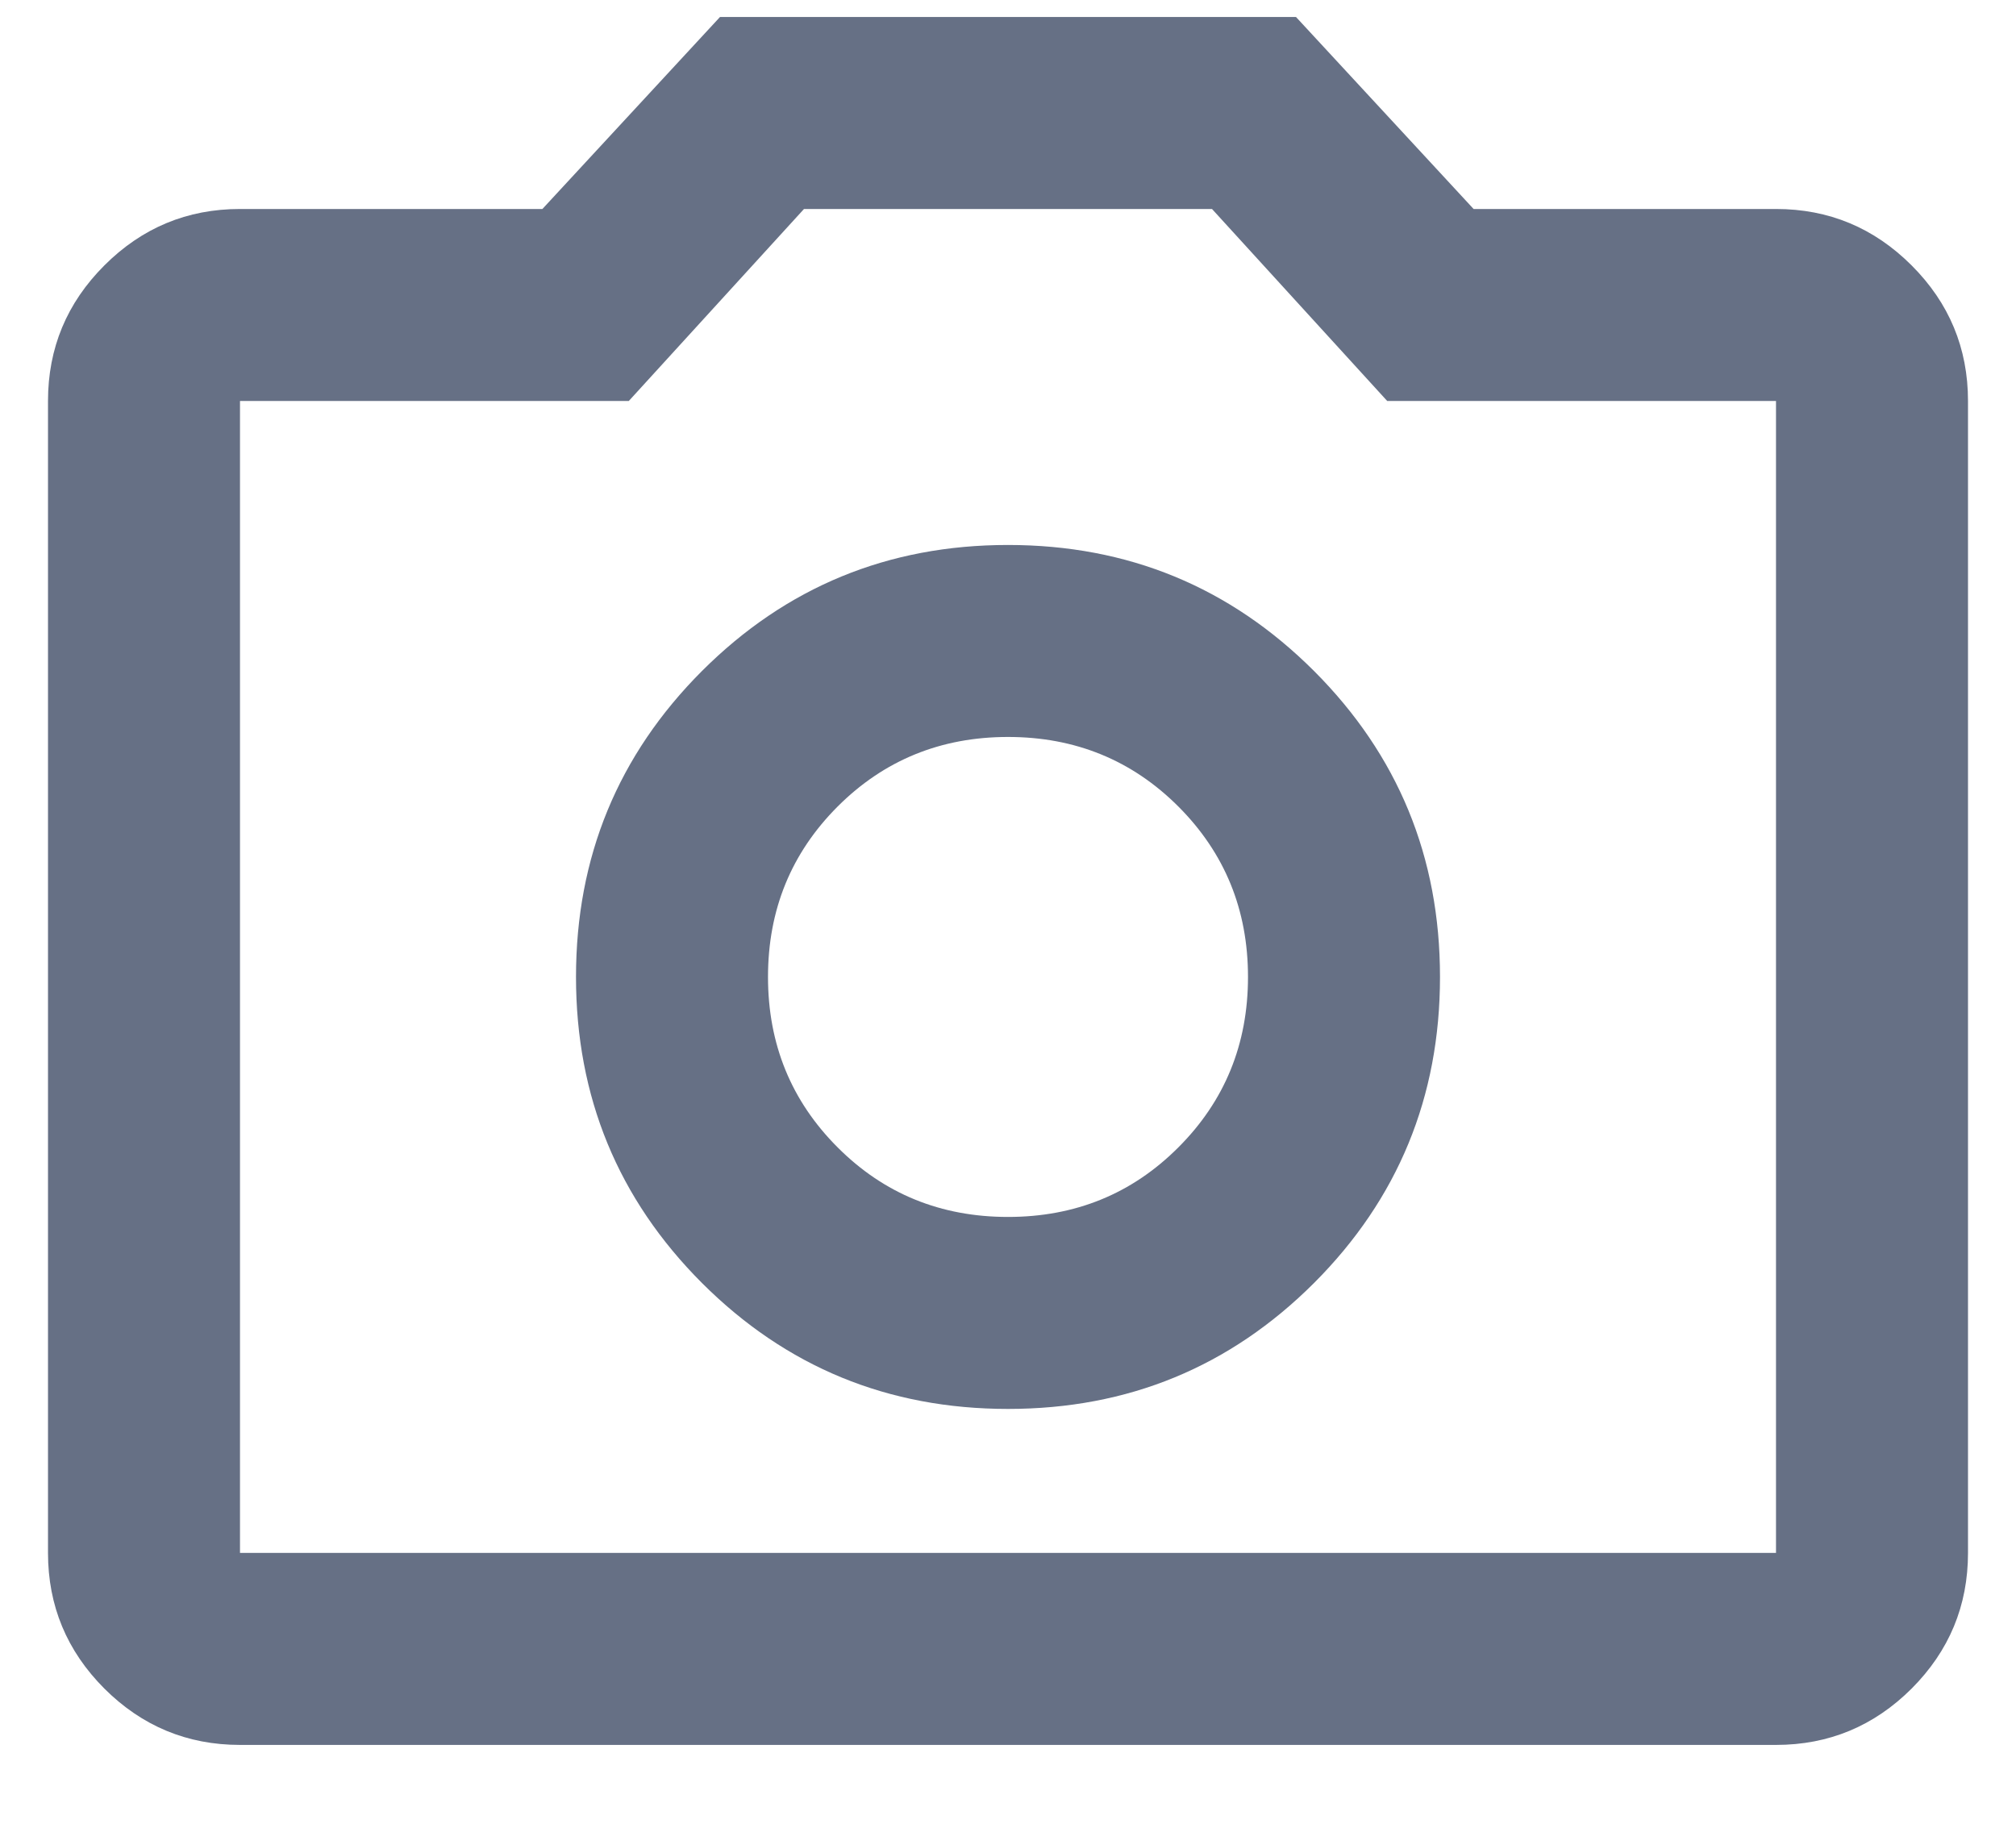 <svg width="21" height="19" viewBox="0 0 21 19" fill="none" xmlns="http://www.w3.org/2000/svg">
<path d="M10.5 14.677C11.75 14.677 12.812 14.24 13.688 13.365C14.562 12.49 15 11.427 15 10.177C15 8.927 14.562 7.865 13.688 6.99C12.812 6.115 11.75 5.677 10.5 5.677C9.25 5.677 8.188 6.115 7.312 6.99C6.438 7.865 6 8.927 6 10.177C6 11.427 6.438 12.49 7.312 13.365C8.188 14.24 9.25 14.677 10.5 14.677ZM10.5 12.677C9.8 12.677 9.208 12.436 8.725 11.952C8.242 11.469 8 10.877 8 10.177C8 9.477 8.242 8.886 8.725 8.402C9.208 7.919 9.8 7.677 10.5 7.677C11.2 7.677 11.792 7.919 12.275 8.402C12.758 8.886 13 9.477 13 10.177C13 10.877 12.758 11.469 12.275 11.952C11.792 12.436 11.2 12.677 10.5 12.677ZM2.5 18.177C1.95 18.177 1.479 17.981 1.087 17.59C0.696 17.198 0.5 16.727 0.5 16.177V4.177C0.5 3.627 0.696 3.156 1.087 2.765C1.479 2.373 1.95 2.177 2.5 2.177H5.65L7.5 0.177H13.5L15.35 2.177H18.5C19.05 2.177 19.521 2.373 19.913 2.765C20.304 3.156 20.5 3.627 20.5 4.177V16.177C20.5 16.727 20.304 17.198 19.913 17.59C19.521 17.981 19.05 18.177 18.5 18.177H2.5ZM2.5 16.177H18.5V4.177H14.45L12.625 2.177H8.375L6.55 4.177H2.5V16.177Z" fill="#667085"/>
</svg>
